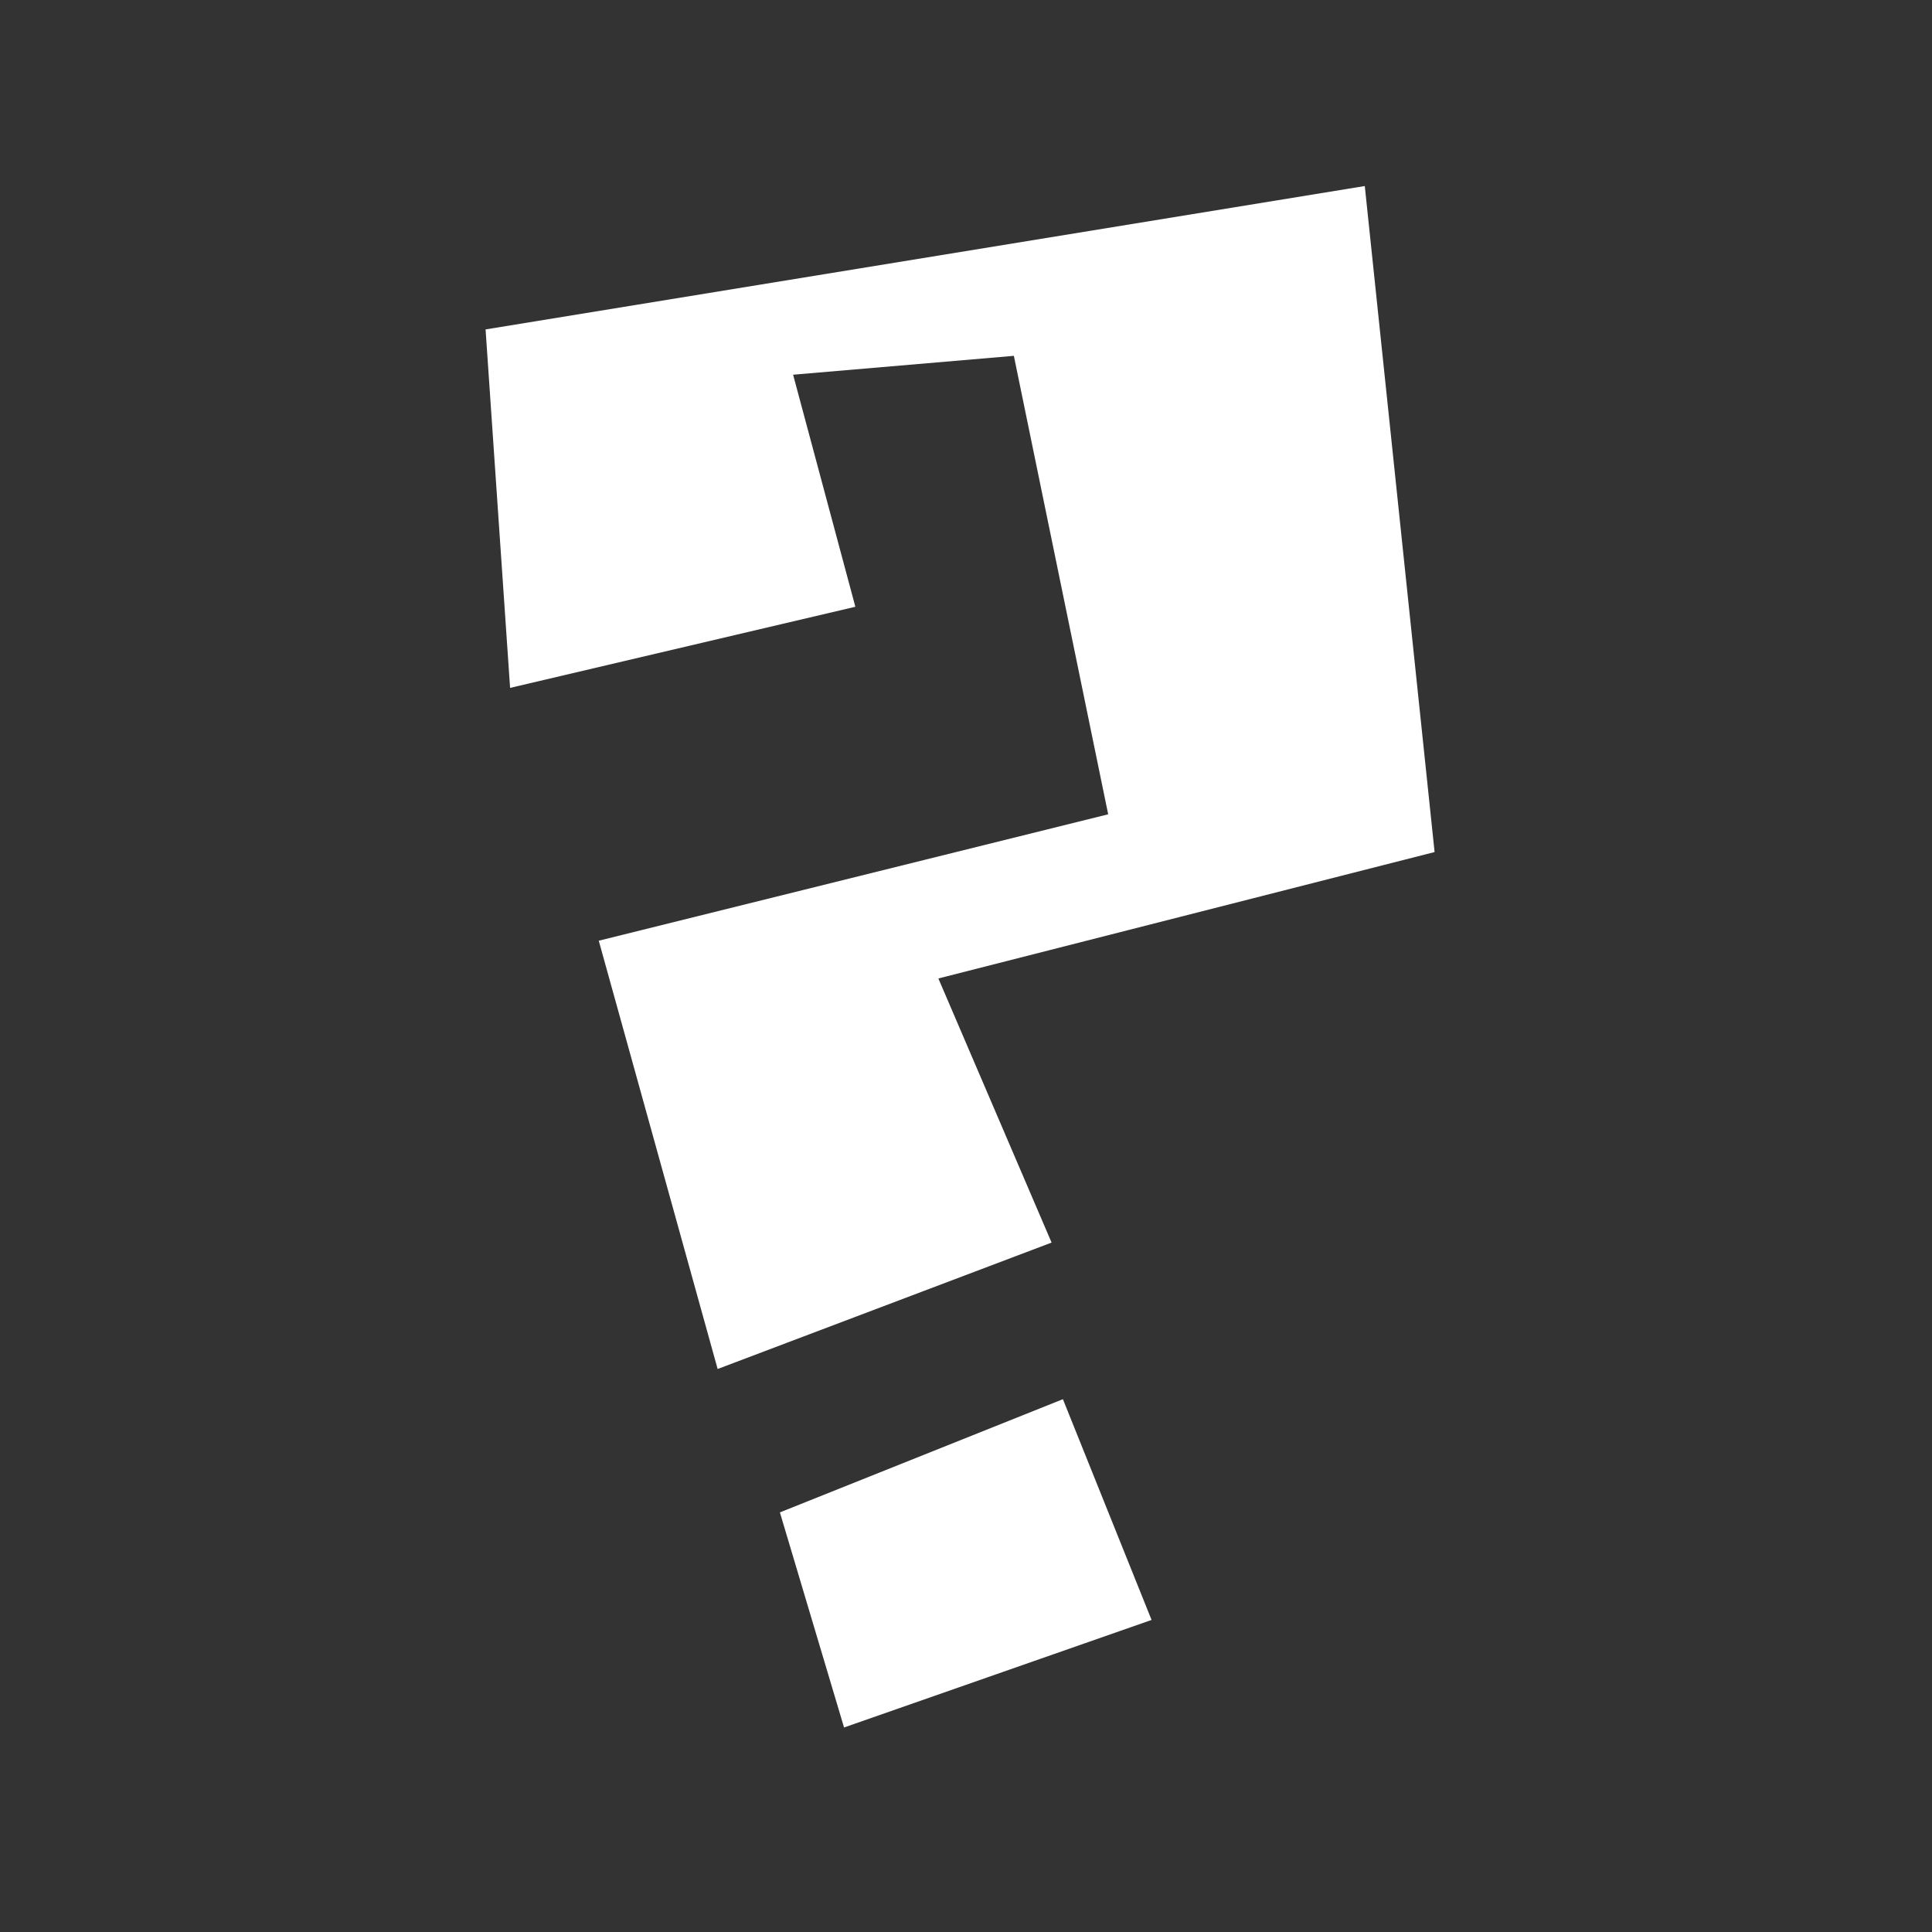 <svg width="100" height="100" viewBox="0 0 100 100" fill="none" xmlns="http://www.w3.org/2000/svg">
<rect x="0" y="0" width="100" height="100" fill="#333333" stroke="none"/>
<g clip-path="url(#clip0_25_3)">
<path d="M70.641 9.629L74.254 44.102L48.57 50.645L54.43 64.316L37.145 70.859L30.992 48.691L57.359 42.148L52.477 18.418L41.051 19.395L44.273 31.406L26.402 35.605L25.133 17.051L70.641 9.629ZM55.016 72.422L59.605 83.848L43.688 89.414L40.367 78.281L55.016 72.422Z" fill="white"/>
</g>
<defs>
<clipPath id="clip0_25_3">
<rect width="100" height="100" fill="white"/>
</clipPath>
</defs>
</svg>
